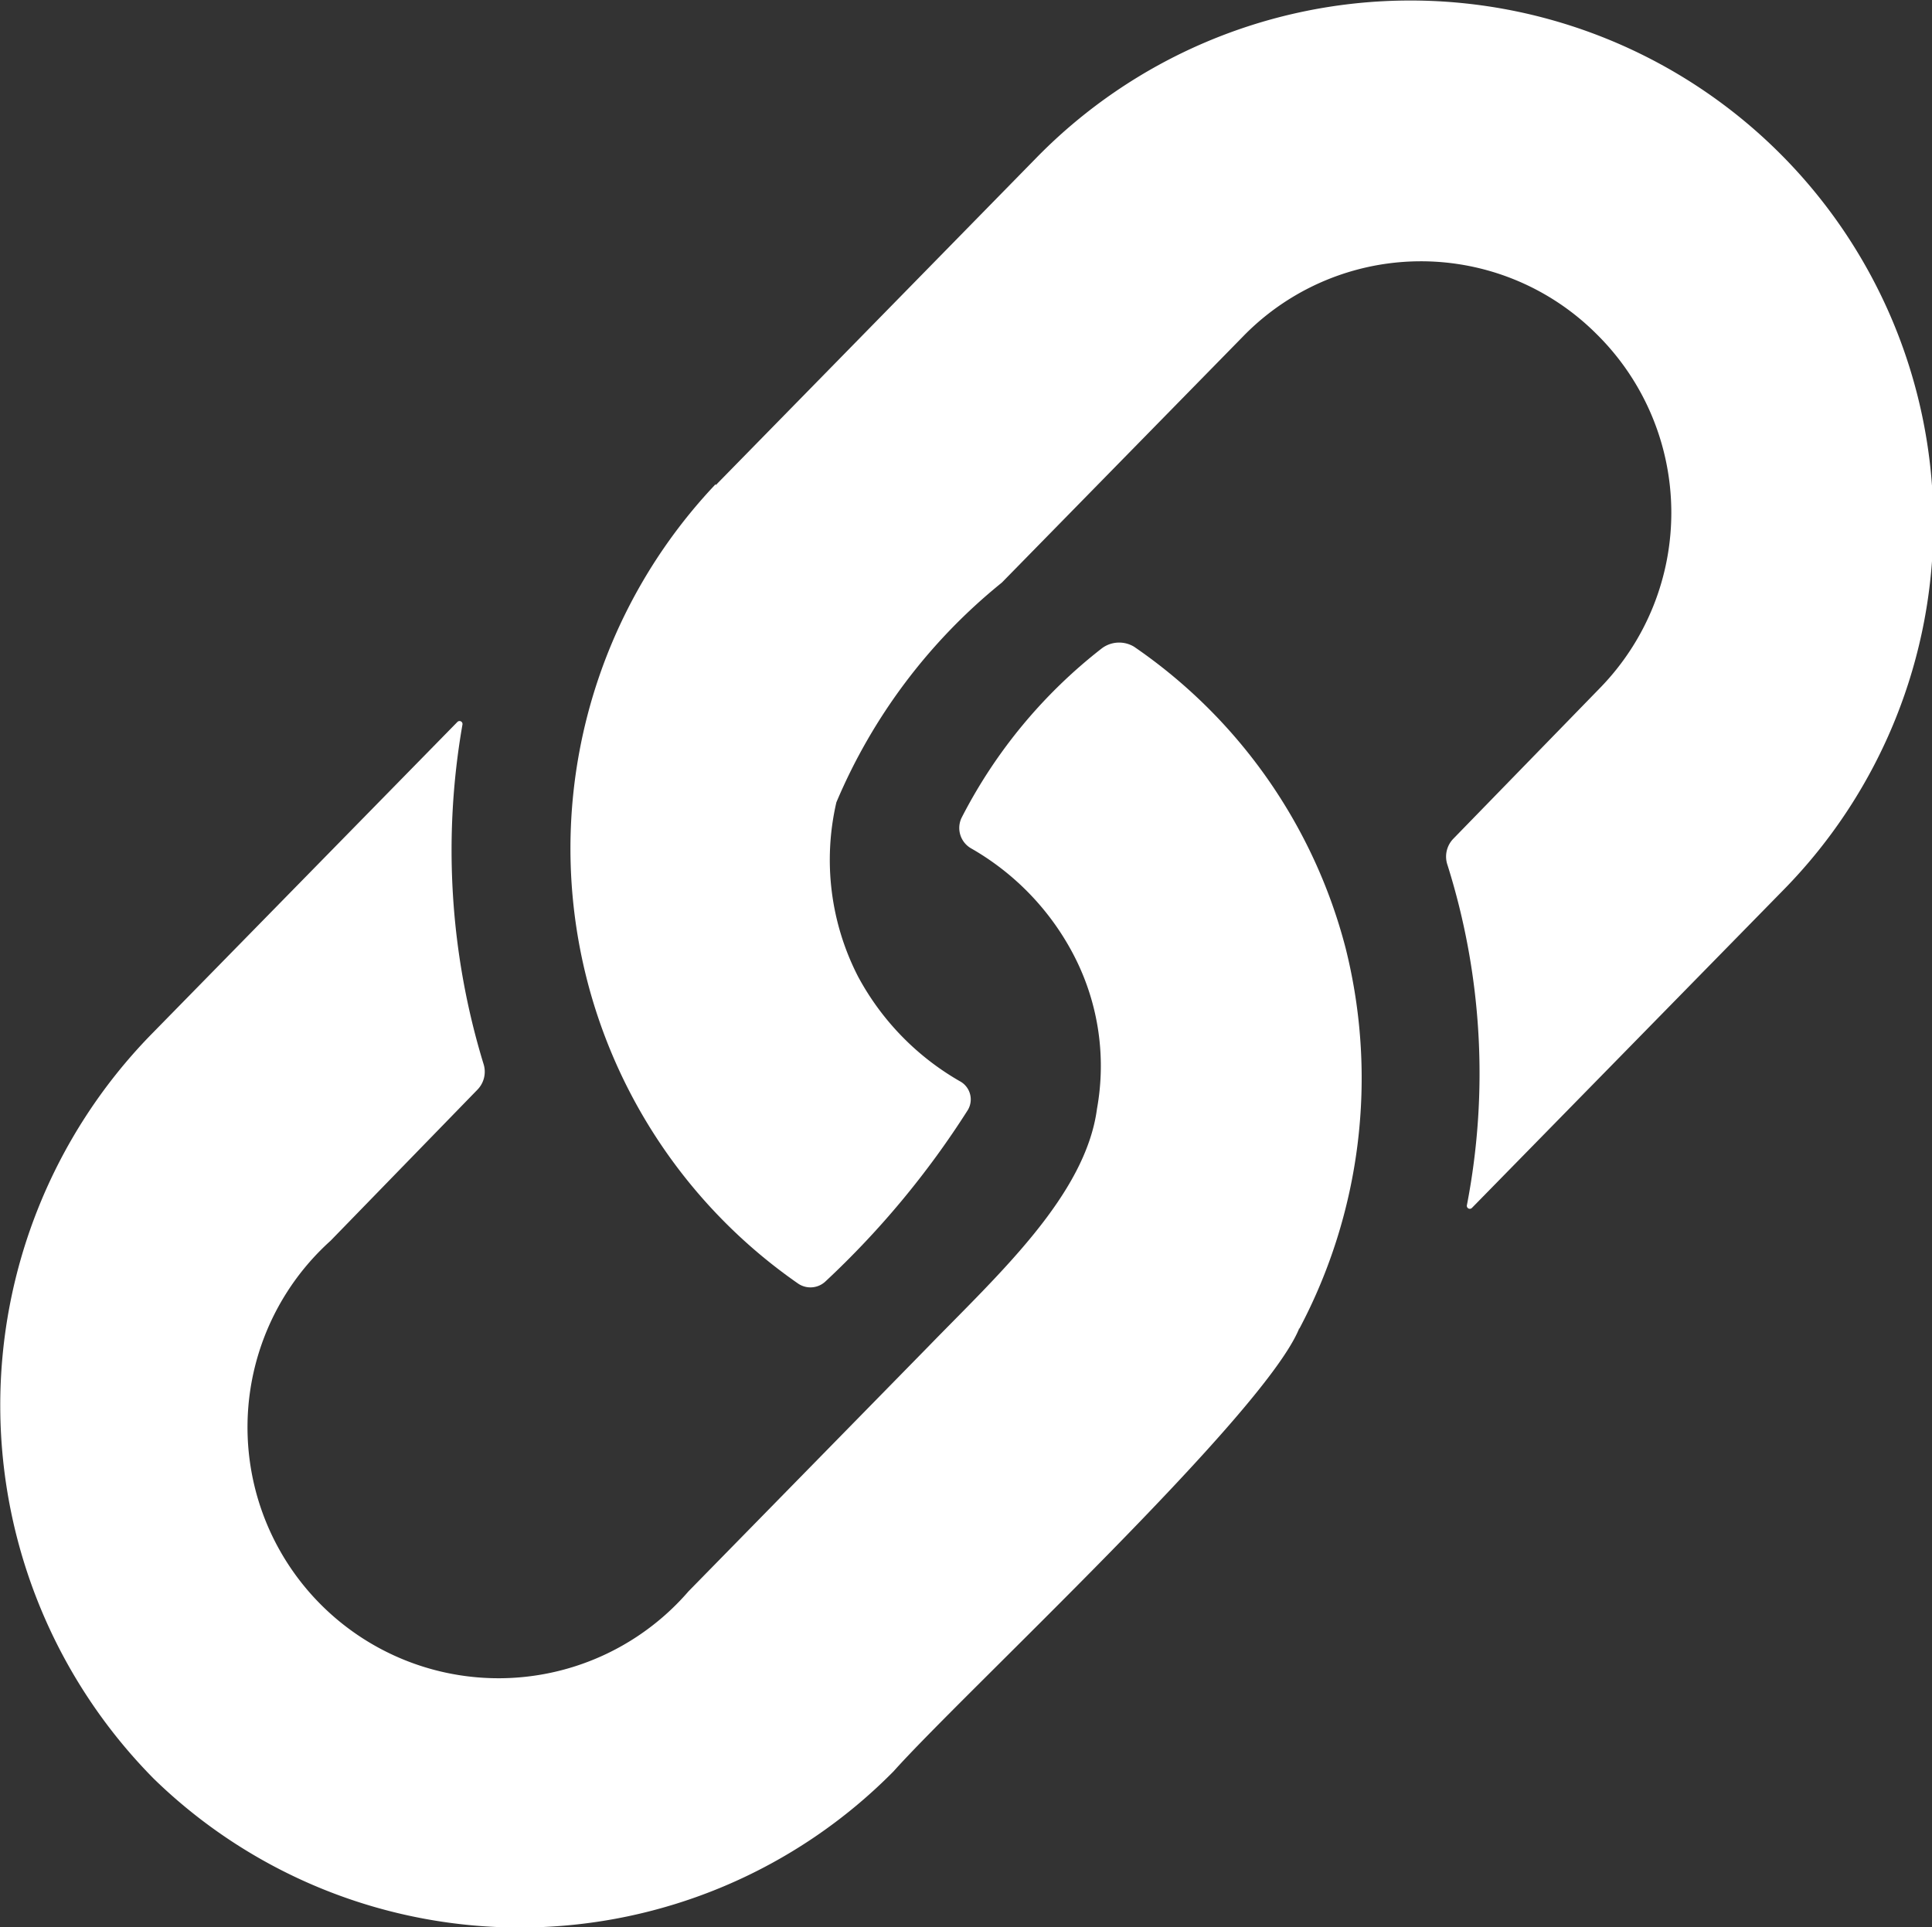 <svg xmlns="http://www.w3.org/2000/svg" width="16.932" height="16.893" viewBox="0 0 16.932 16.893">
  <rect x="0" y="0" width="16.932" height="16.893" fill="#333333" stroke="none"/>
  <g id="Search_results_for_Url_-_Flaticon-2" data-name="Search results for Url - Flaticon-2" transform="translate(0 -0.588)">
    <g id="Group_1114" data-name="Group 1114" transform="translate(0 0.588)">
      <path id="Path_3678" data-name="Path 3678" d="M152.381,4.833a4.643,4.643,0,0,0,.726,7.008.192.192,0,0,0,.24-.023,7.706,7.706,0,0,0,1.245-1.5.181.181,0,0,0-.071-.253,2.324,2.324,0,0,1-.891-.917h0a2.236,2.236,0,0,1-.19-1.527h0a4.948,4.948,0,0,1,1.45-1.926h0l2.121-2.165a2.175,2.175,0,0,1,3.089-.016,2.2,2.2,0,0,1,.032,3.105l-1.285,1.321a.225.225,0,0,0-.051.231,6.079,6.079,0,0,1,.17,2.981.026.026,0,0,0,.044.024l2.734-2.791a4.584,4.584,0,1,0-6.548-6.417l-2.8,2.859-.011.012Z" transform="translate(-146.11 -0.588)" fill="#fff"/>
      <path id="Path_3679" data-name="Path 3679" d="M11.383,176.788h0l.005,0a4.689,4.689,0,0,0,.406-3.331h0a4.6,4.6,0,0,0-1.855-2.646.253.253,0,0,0-.281.013,4.45,4.45,0,0,0-1.23,1.485.206.206,0,0,0,.082.269,2.3,2.3,0,0,1,.881.9h0a2.106,2.106,0,0,1,.223,1.383h0c-.1.757-.863,1.451-1.471,2.077h0l-2.109,2.153a2.2,2.2,0,1,1-3.137-3.073l1.288-1.325a.225.225,0,0,0,.052-.227,6.407,6.407,0,0,1-.184-2.973.026.026,0,0,0-.044-.023l-2.693,2.749a4.655,4.655,0,0,0,.033,6.516,4.6,4.6,0,0,0,6.482-.066c.613-.686,3.237-3.115,3.553-3.877Z" transform="translate(0 -165.142)" fill="#fff"/>
    </g>
  </g>
</svg>
